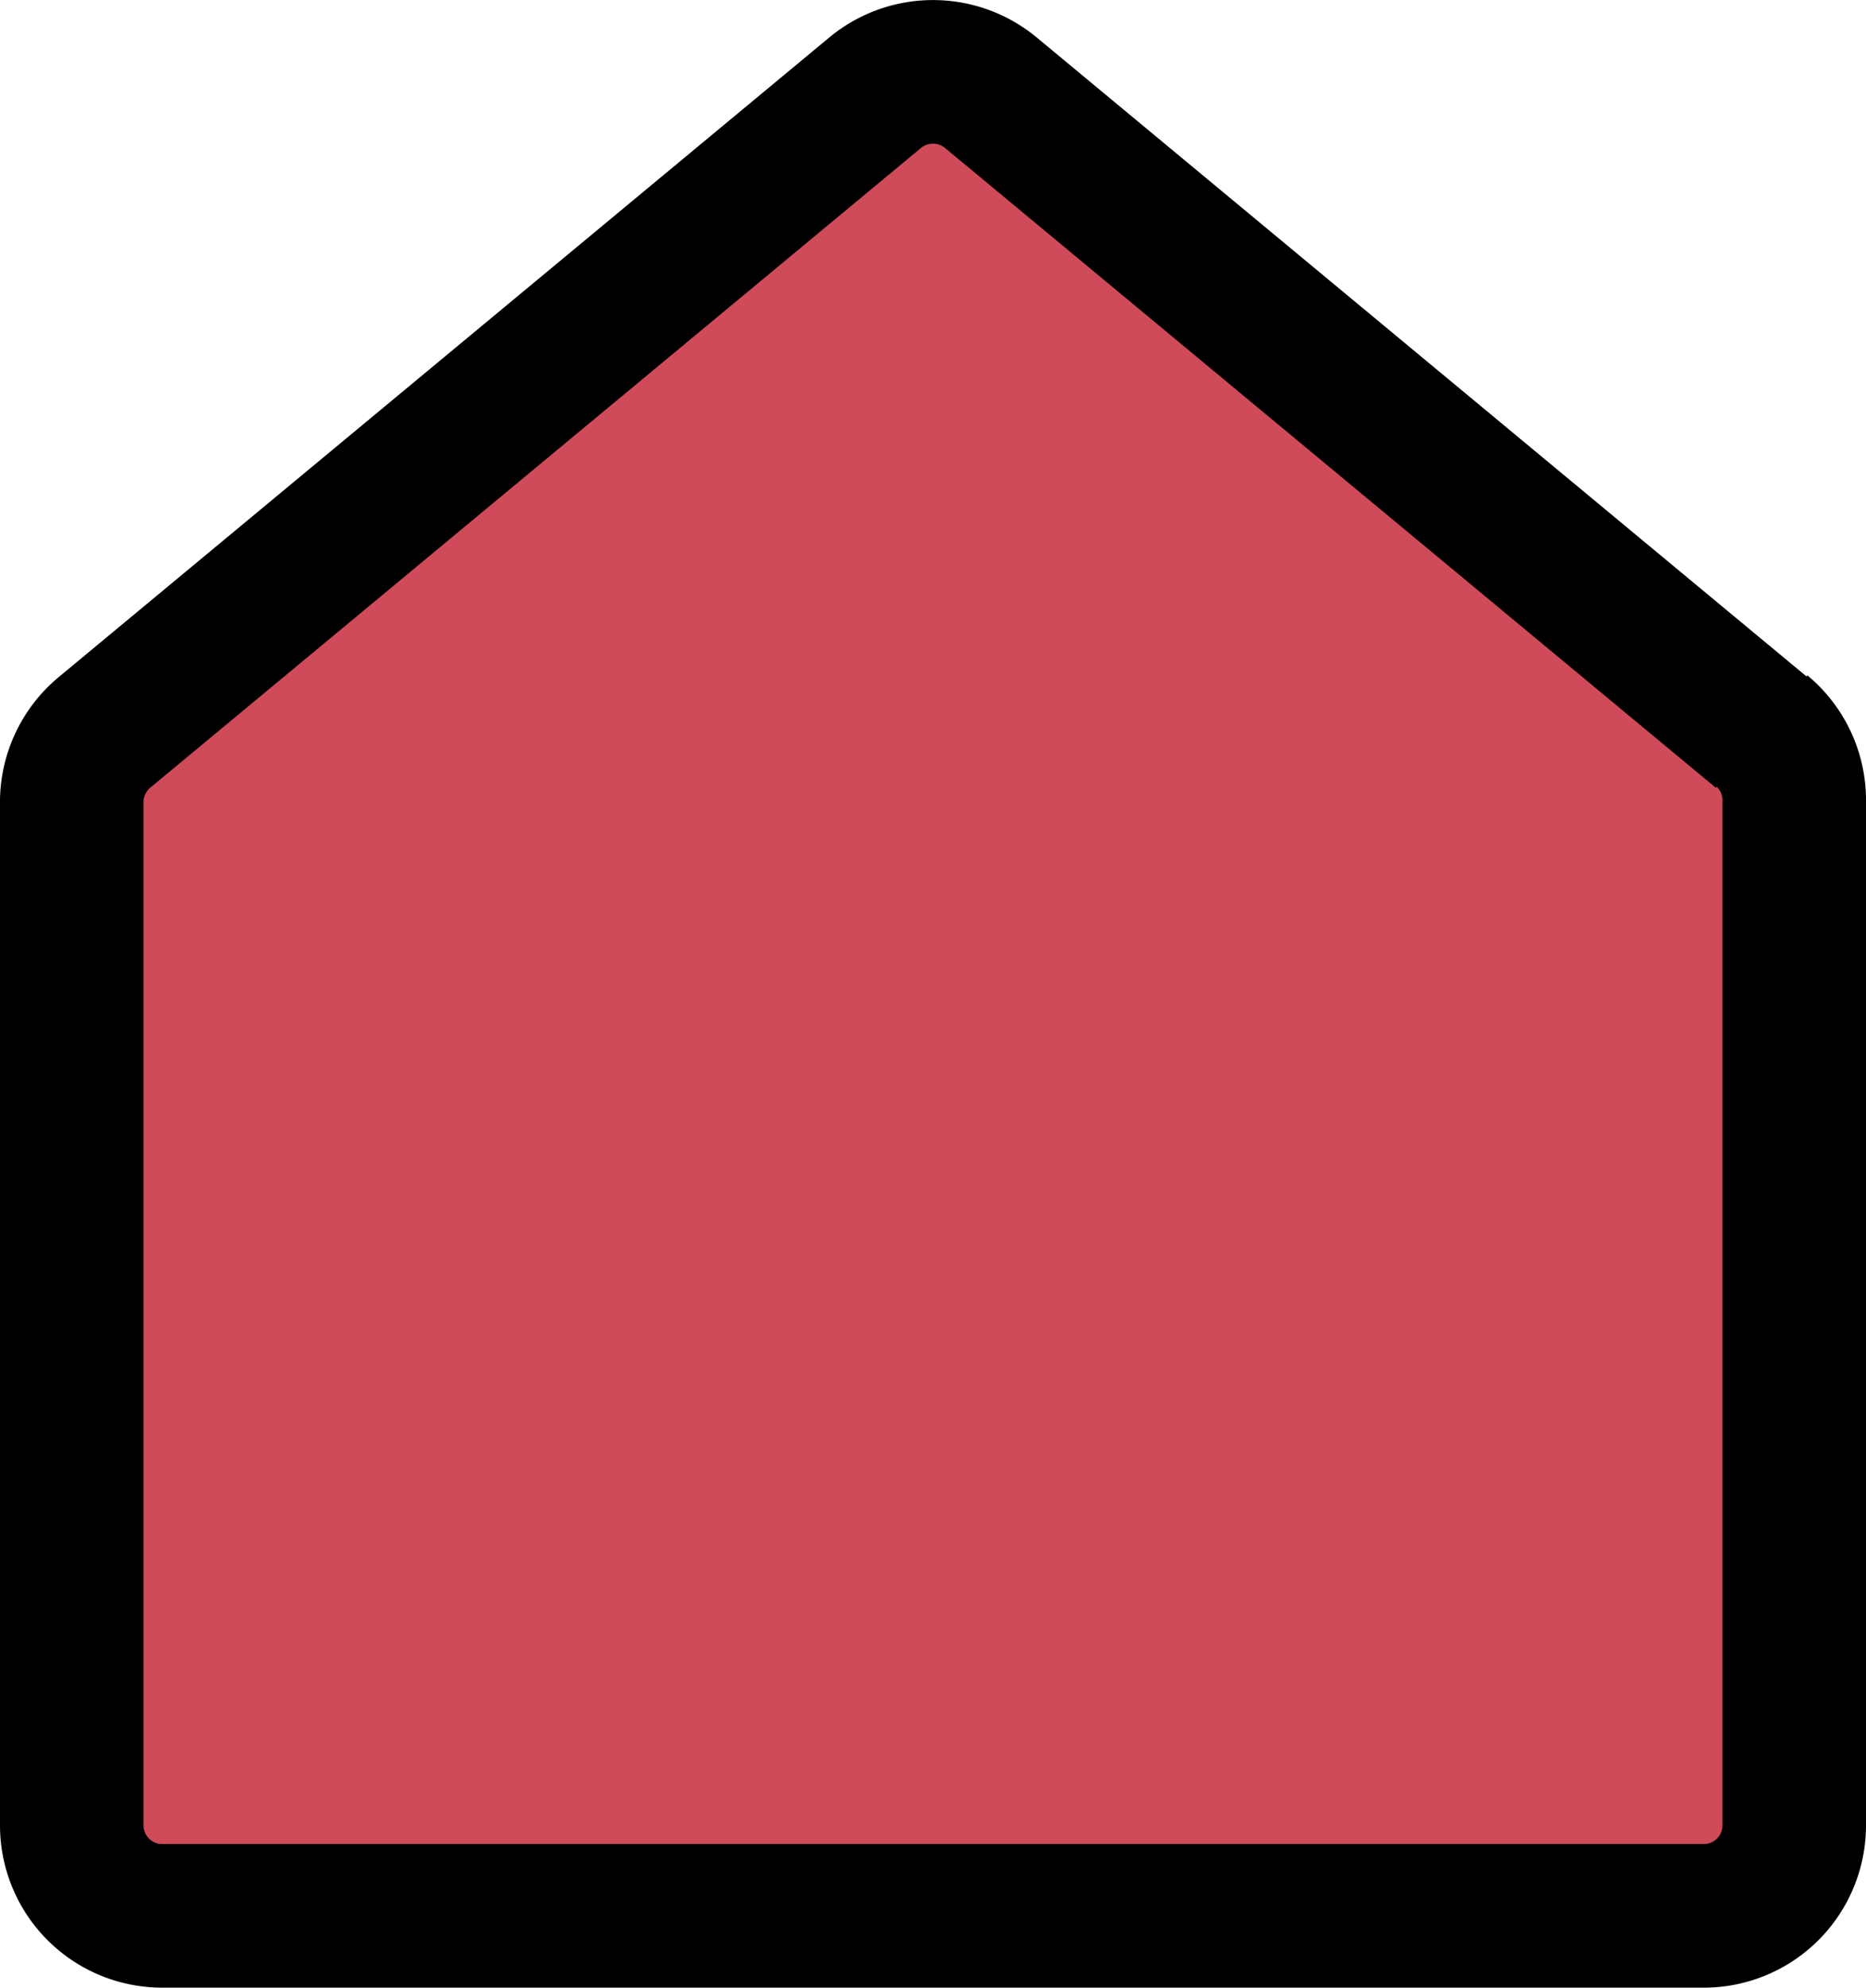 <svg xmlns="http://www.w3.org/2000/svg" viewBox="0 0 52 55.36"><defs><style>.cls-1{fill:#cf4b5a;stroke:#000;stroke-miterlimit:10;stroke-width:4px;}</style></defs><title>Asset 2</title><g id="Layer_2" data-name="Layer 2"><g id="Layer_1-2" data-name="Layer 1"><path class="cls-1" d="M49.09,20.4,27.61,2.58a2.53,2.53,0,0,0-3.22,0L2.91,20.4a2.53,2.53,0,0,0-.91,2V50.84a2.52,2.52,0,0,0,2.52,2.52h43A2.52,2.52,0,0,0,50,50.84V22.35a2.52,2.52,0,0,0-.91-2"/></g></g></svg>